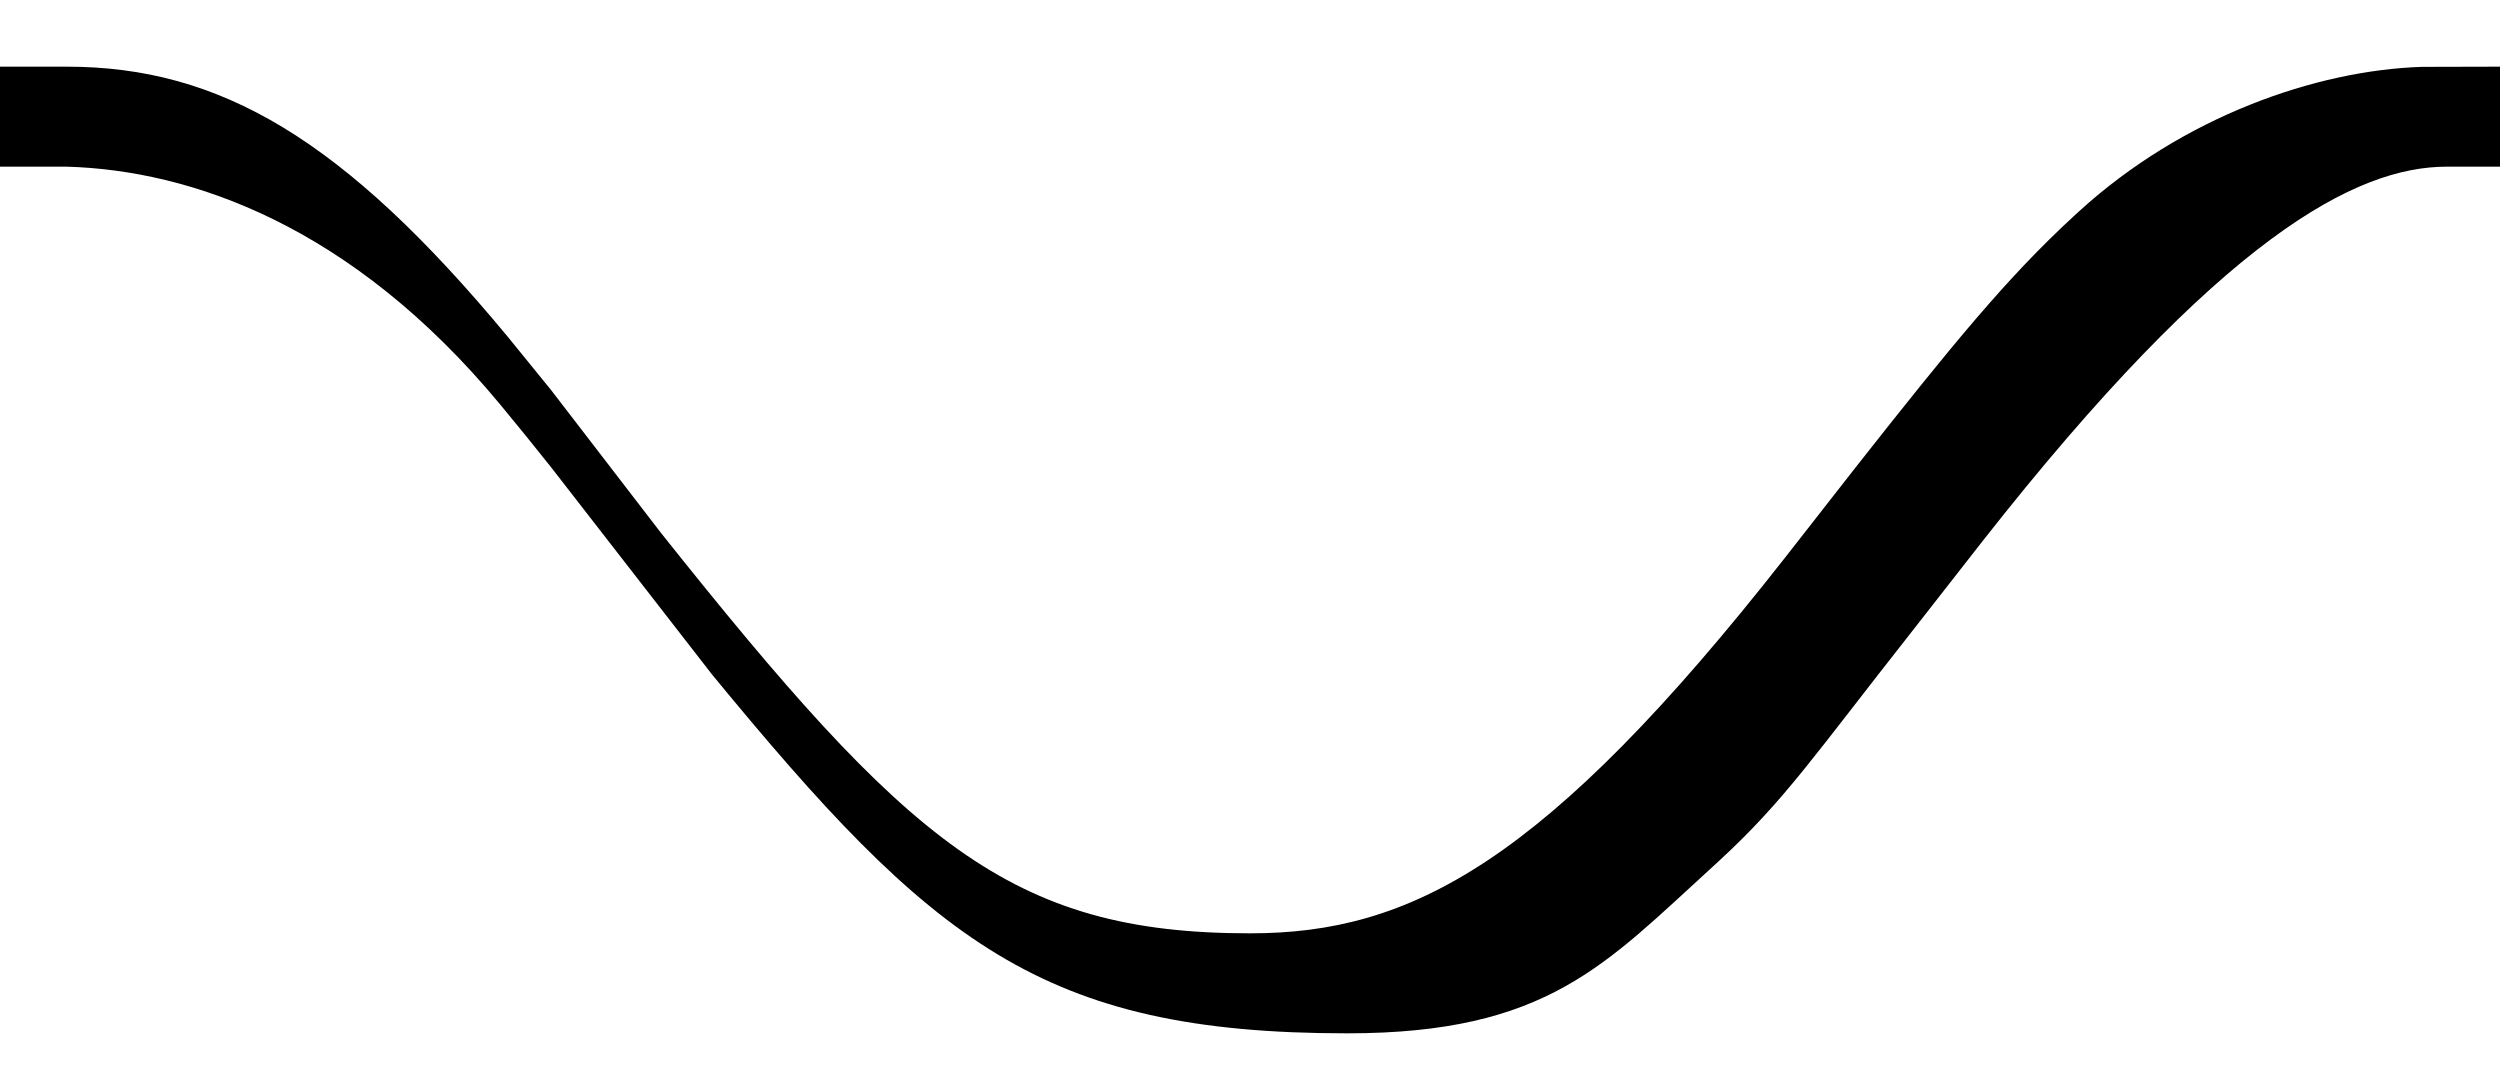 <svg width="75" height="32" xmlns="http://www.w3.org/2000/svg"><path d="M2 2c4.601 0 8.311 2.169 13.226 8.095.765.938 1.2 1.473 1.306 1.606L19.839 16C27.232 25.284 30.3 28 37.5 28c4.816 0 8.841-2.079 16.045-11.262l2.127-2.721c2.905-3.688 4.545-5.692 6.521-7.513l.186-.171c3.116-2.836 7.099-4.224 10.278-4.327L75 2v3h-1.597c-2.708 0-6.744 2.079-13.948 11.262l-2.127 2.721c-2.905 3.688-3.779 5.021-5.756 6.843l-.186.171C48.158 28.934 46.417 31 40.417 31c-9.182 0-12.46-2.741-19.056-10.765l-4.829-6.218c-.577-.724-1.057-1.317-1.528-1.884C10.544 6.754 5.714 5.106 2 5H0V2h2z" fill="#000" fill-rule="nonzero"/></svg>